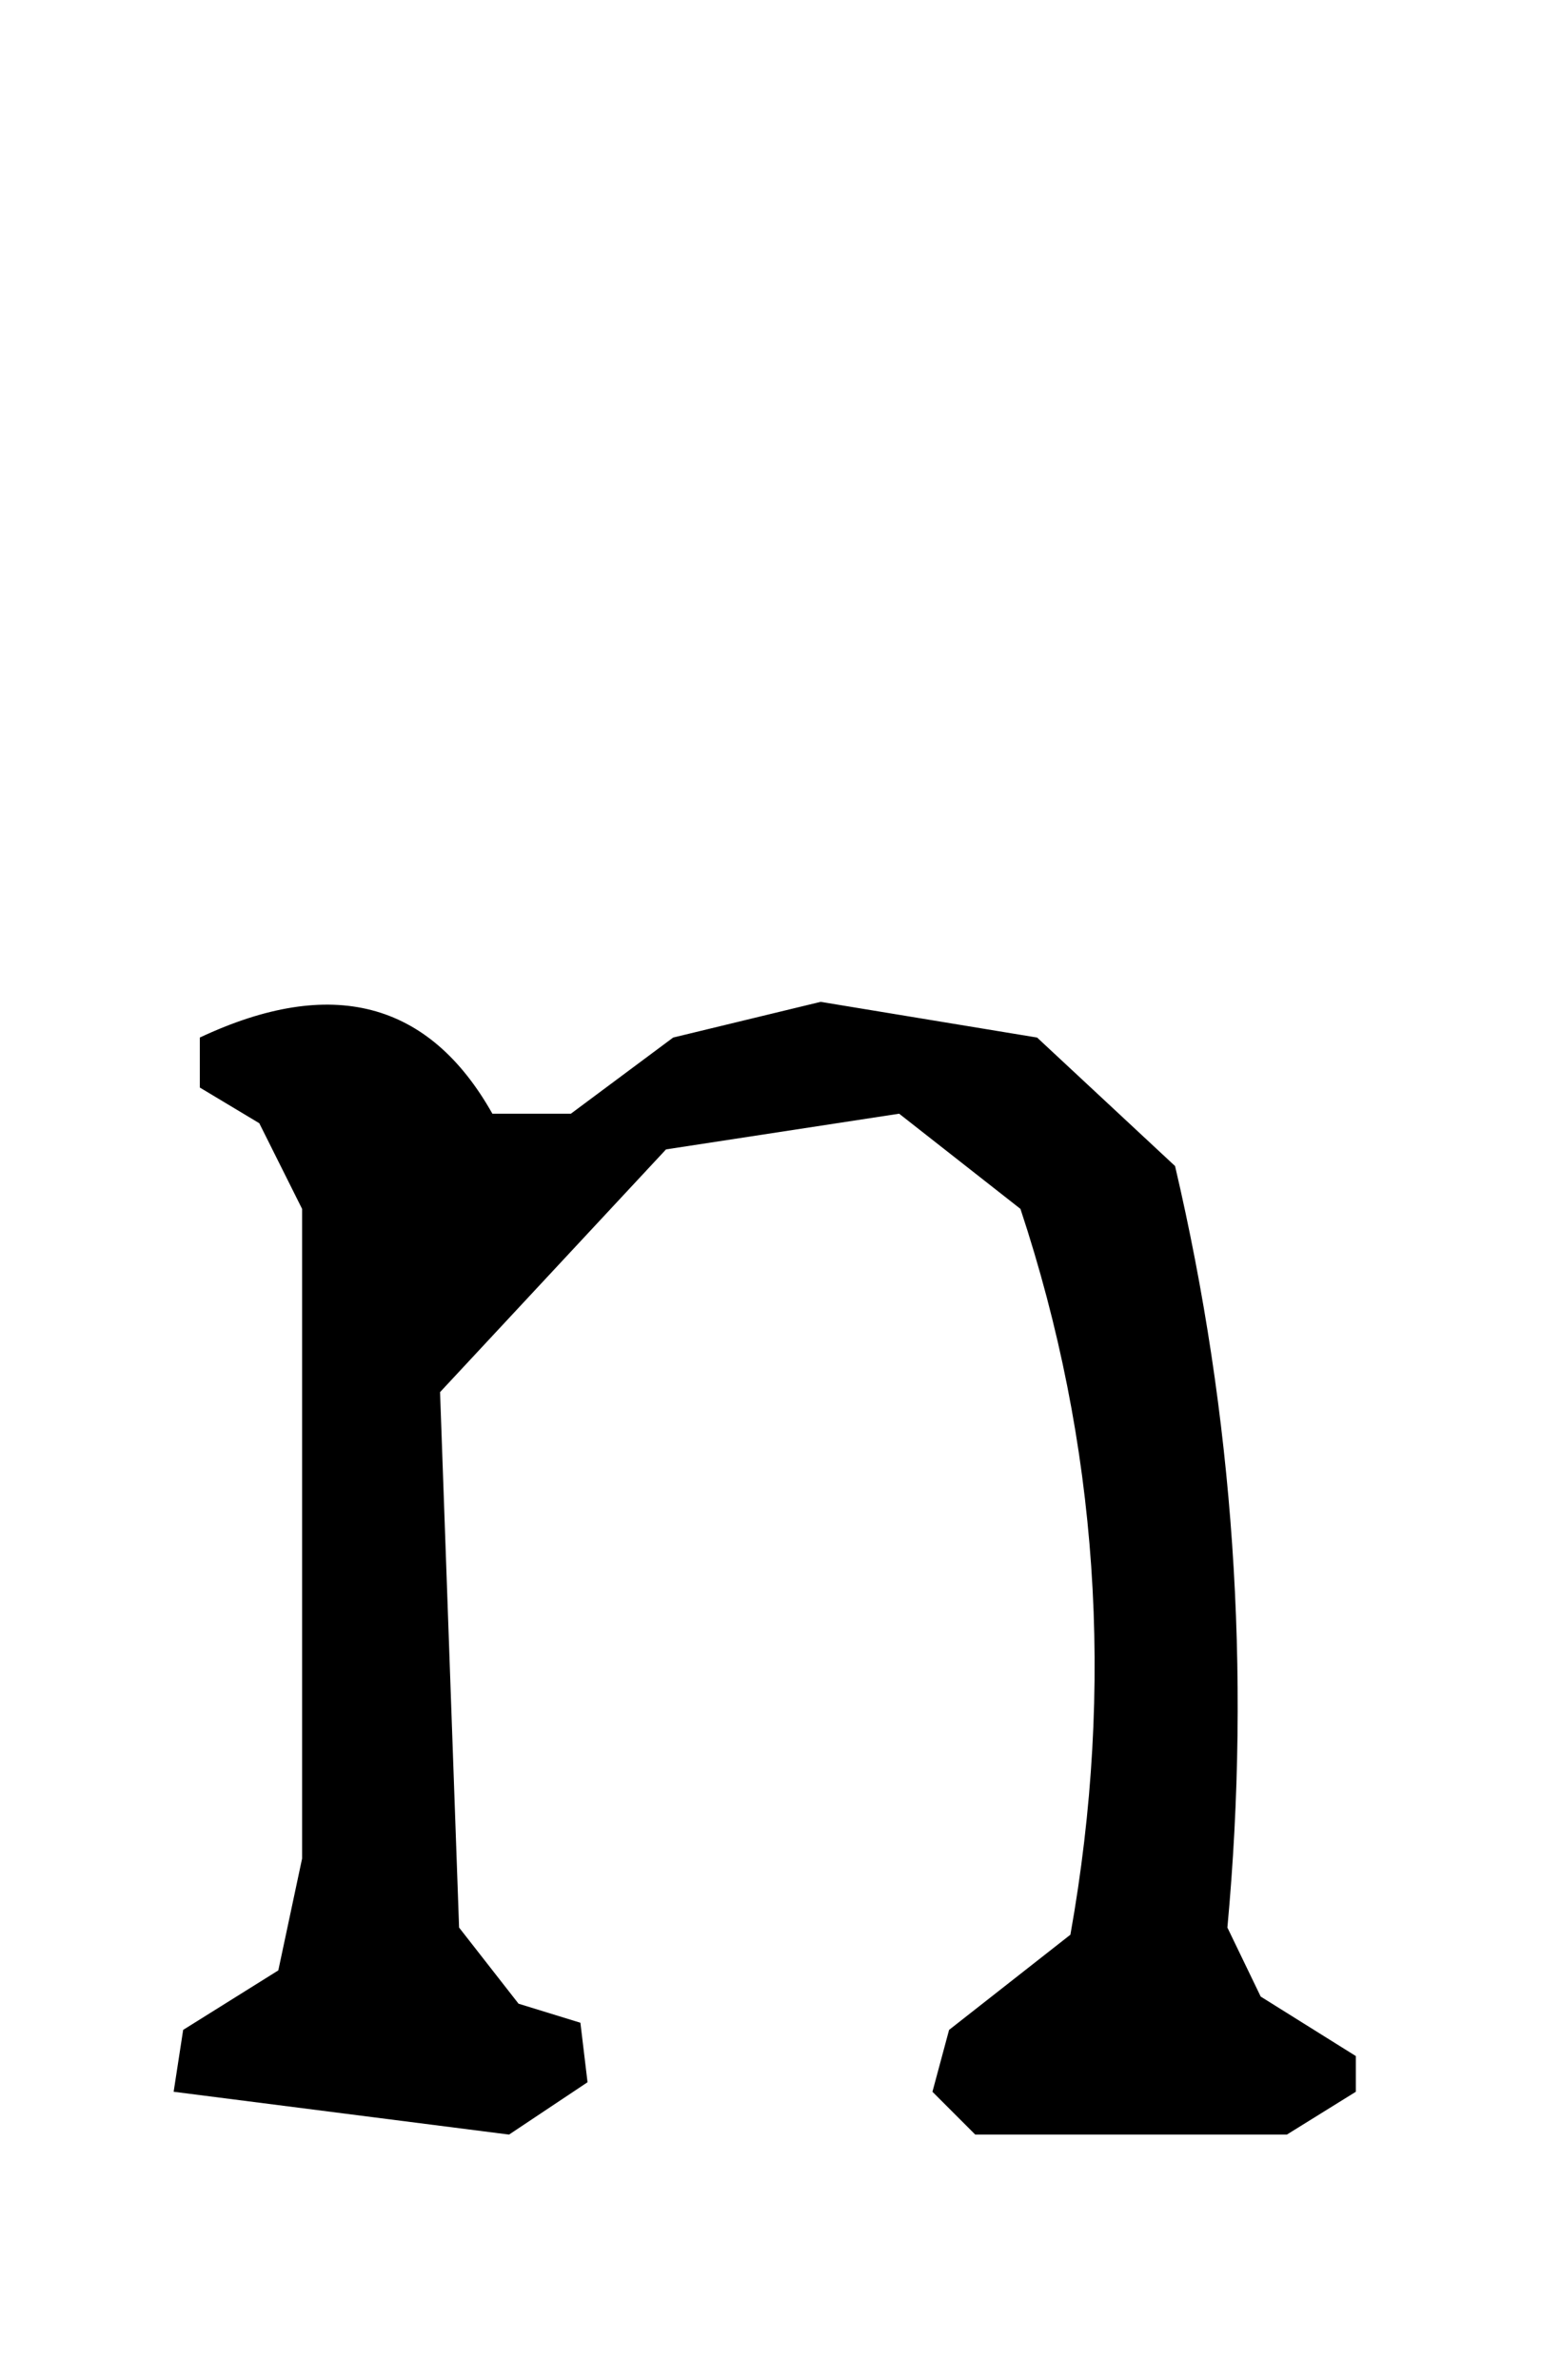 <!-- Generated by IcoMoon.io -->
<svg version="1.1" xmlns="http://www.w3.org/2000/svg" width="21" height="32" viewBox="0 0 21 32">
<title>n</title>
<path d="M13.952 13.952l1.856 1.728q1.184 5.056 0.704 10.24l0.448 0.928 1.28 0.8v0.48l-0.928 0.576h-4.192l-0.576-0.576 0.224-0.832 1.632-1.28q0.896-5.024-0.672-9.76l-1.632-1.28-3.136 0.48-3.040 3.264 0.256 7.2 0.8 1.024 0.832 0.256 0.096 0.8-1.056 0.704-4.512-0.576 0.128-0.832 1.28-0.8 0.32-1.504v-8.736l-0.576-1.152-0.8-0.48v-0.672q2.656-1.248 3.936 1.024h1.056l1.376-1.024 1.984-0.48 2.912 0.48z"></path>
</svg>
